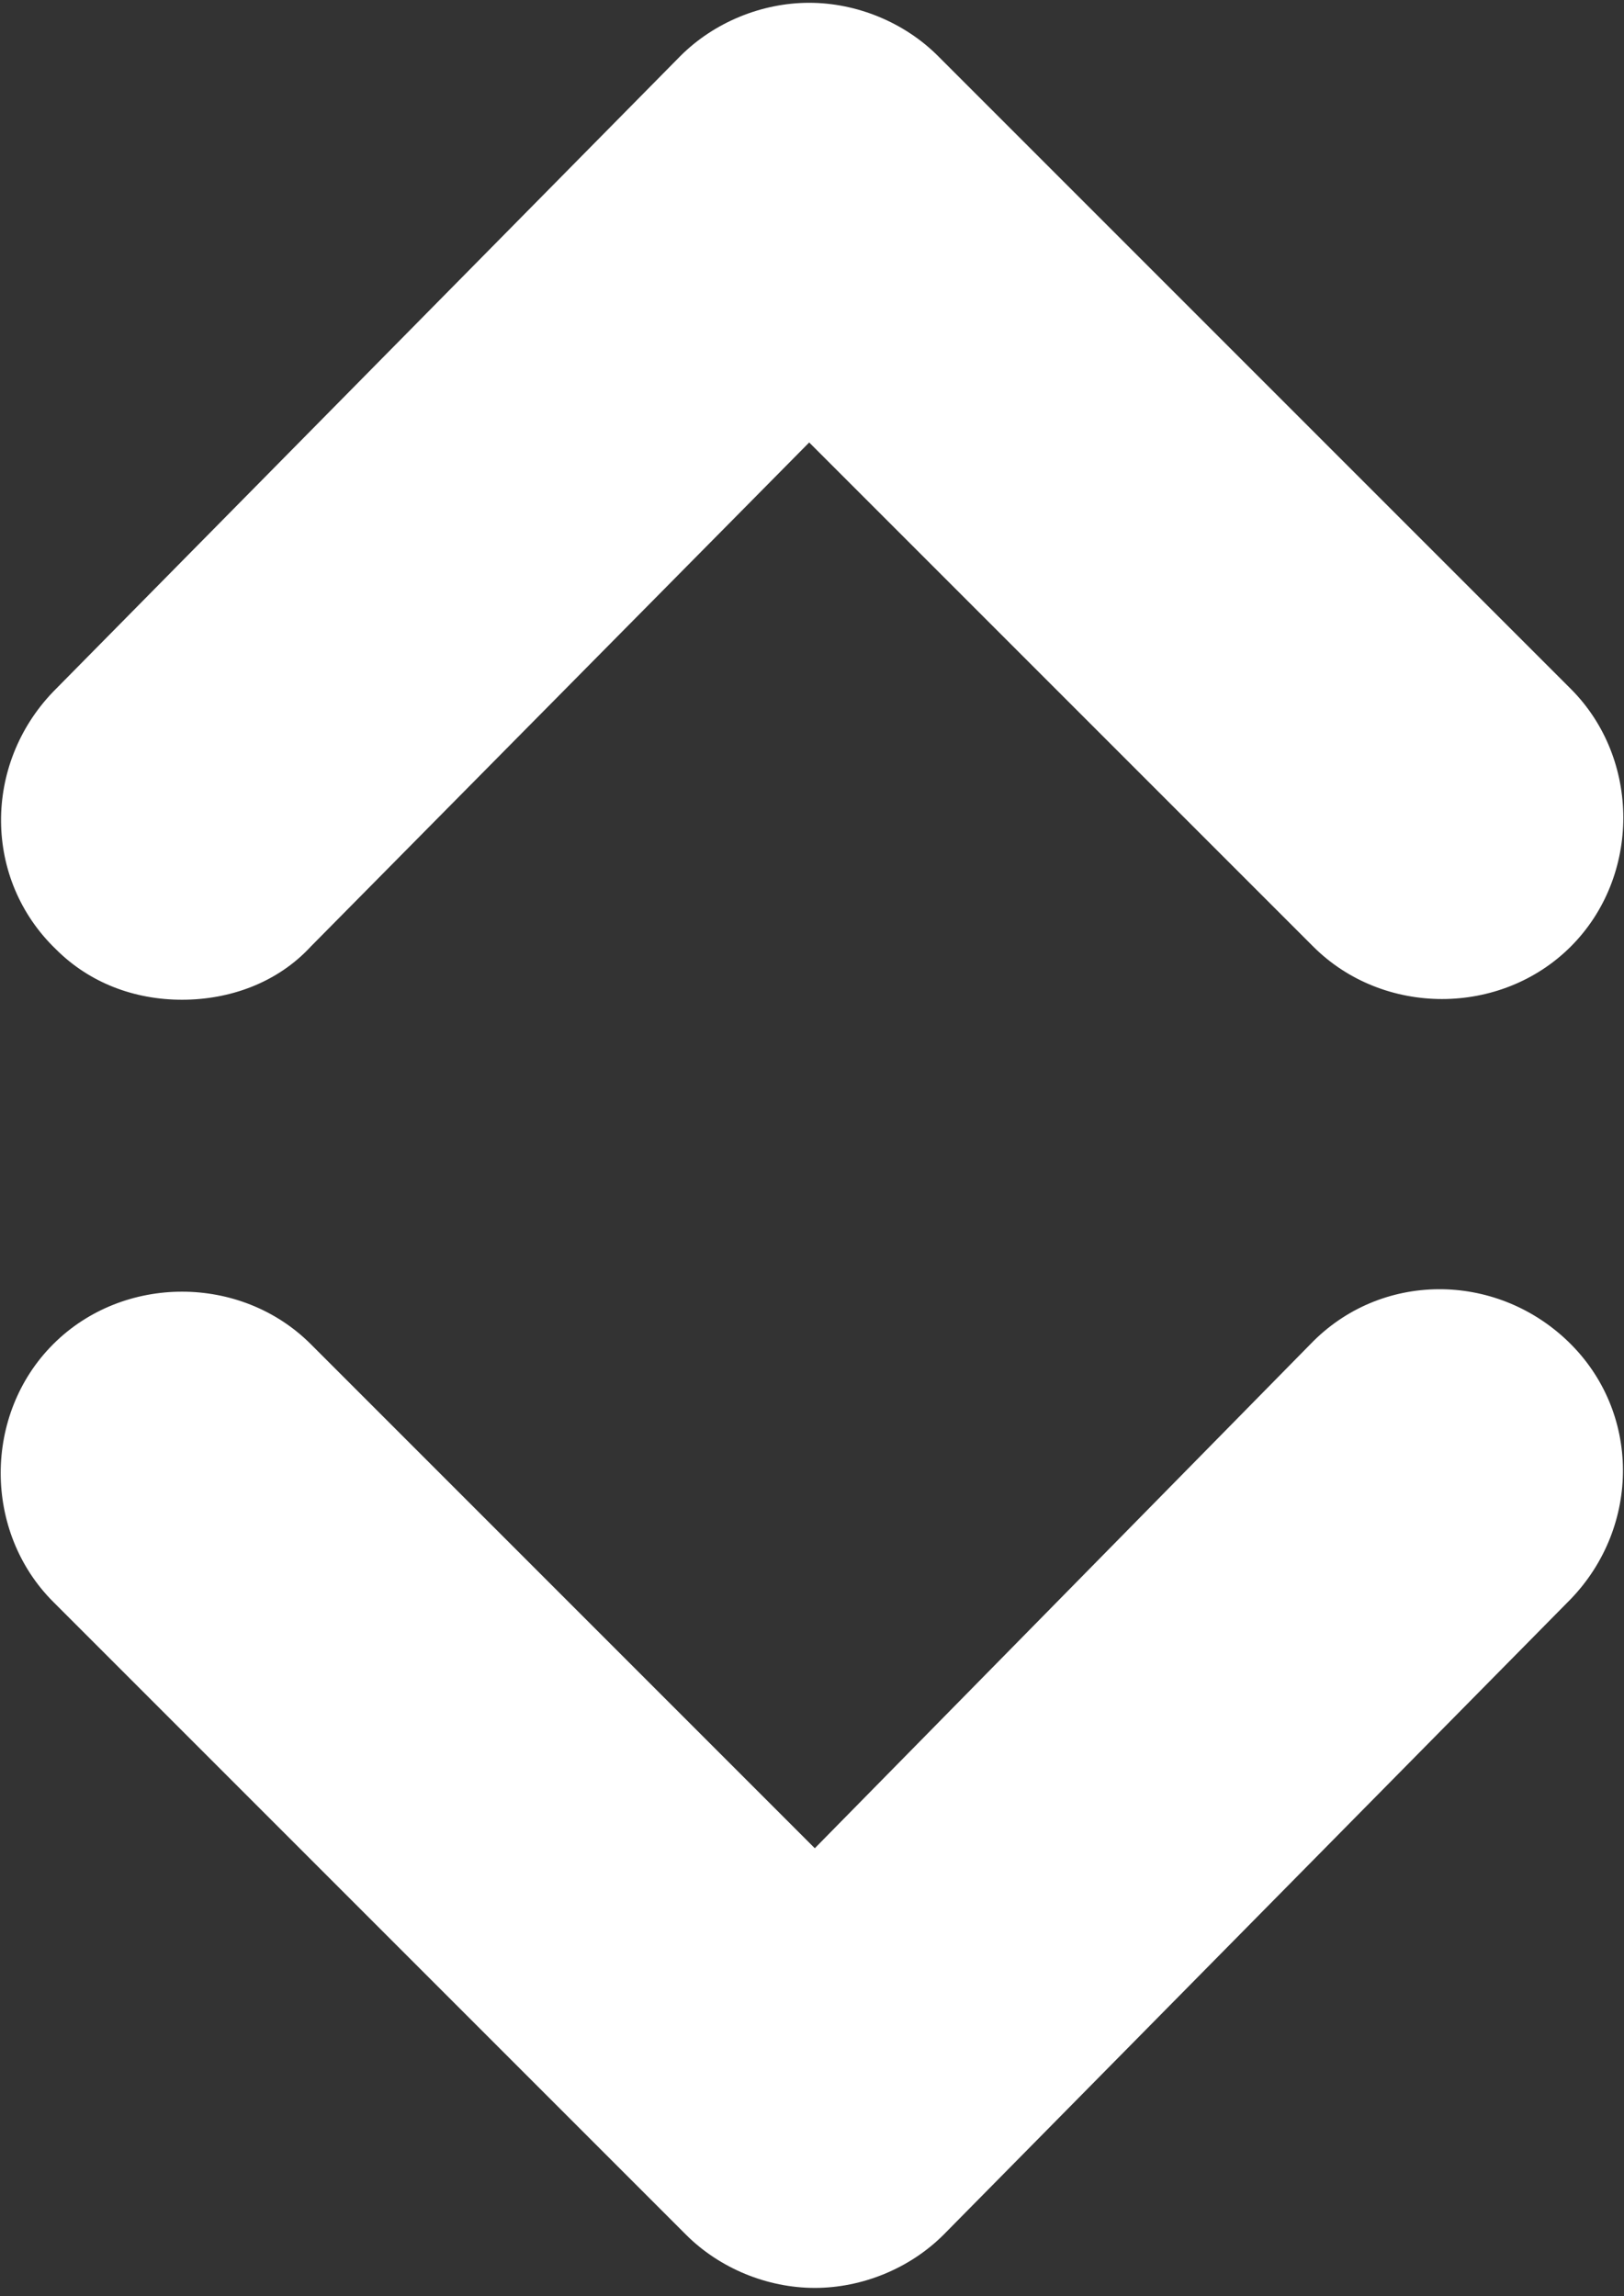<?xml version="1.0" encoding="UTF-8"?>
<svg width="58px" height="82px" viewBox="0 0 58 82" version="1.1" xmlns="http://www.w3.org/2000/svg" xmlns:xlink="http://www.w3.org/1999/xlink">
    <rect x="0" y="0" width="58" height="82" fill="#333333" stroke="none"/>
    <g id="Page-1" stroke="none" stroke-width="1" fill="none" fill-rule="evenodd">
        <g id="Group" fill-rule="nonzero" fill="#ffffff">
            <path d="M6.5,35.7 C8.2,35.7 9.9,35.1 11.1,33.8 L28.9,15.8 L46.9,33.8 C49.4,36.3 53.6,36.3 56.1,33.8 C58.6,31.3 58.6,27.1 56.1,24.6 L33.5,2 C32.3,0.8 30.6,0.1 28.9,0.1 L28.9,0.1 C27.2,0.1 25.5,0.8 24.3,2 L1.9,24.7 C-0.6,27.3 -0.6,31.4 2,33.9 C3.2,35.1 4.8,35.7 6.5,35.7 Z" id="Shape"></path>
            <path d="M24.5,79.8 C25.7,81 27.4,81.7 29.1,81.7 L29.1,81.7 C30.8,81.7 32.5,81 33.7,79.8 L56.1,57.1 C58.6,54.5 58.6,50.4 56,47.9 C53.4,45.4 49.3,45.4 46.8,48 L29.1,66 L11.1,48 C8.6,45.5 4.4,45.5 1.9,48 C-0.6,50.5 -0.6,54.7 1.9,57.2 L24.5,79.8 Z" id="Shape"></path>
        </g>
    </g>
</svg>
